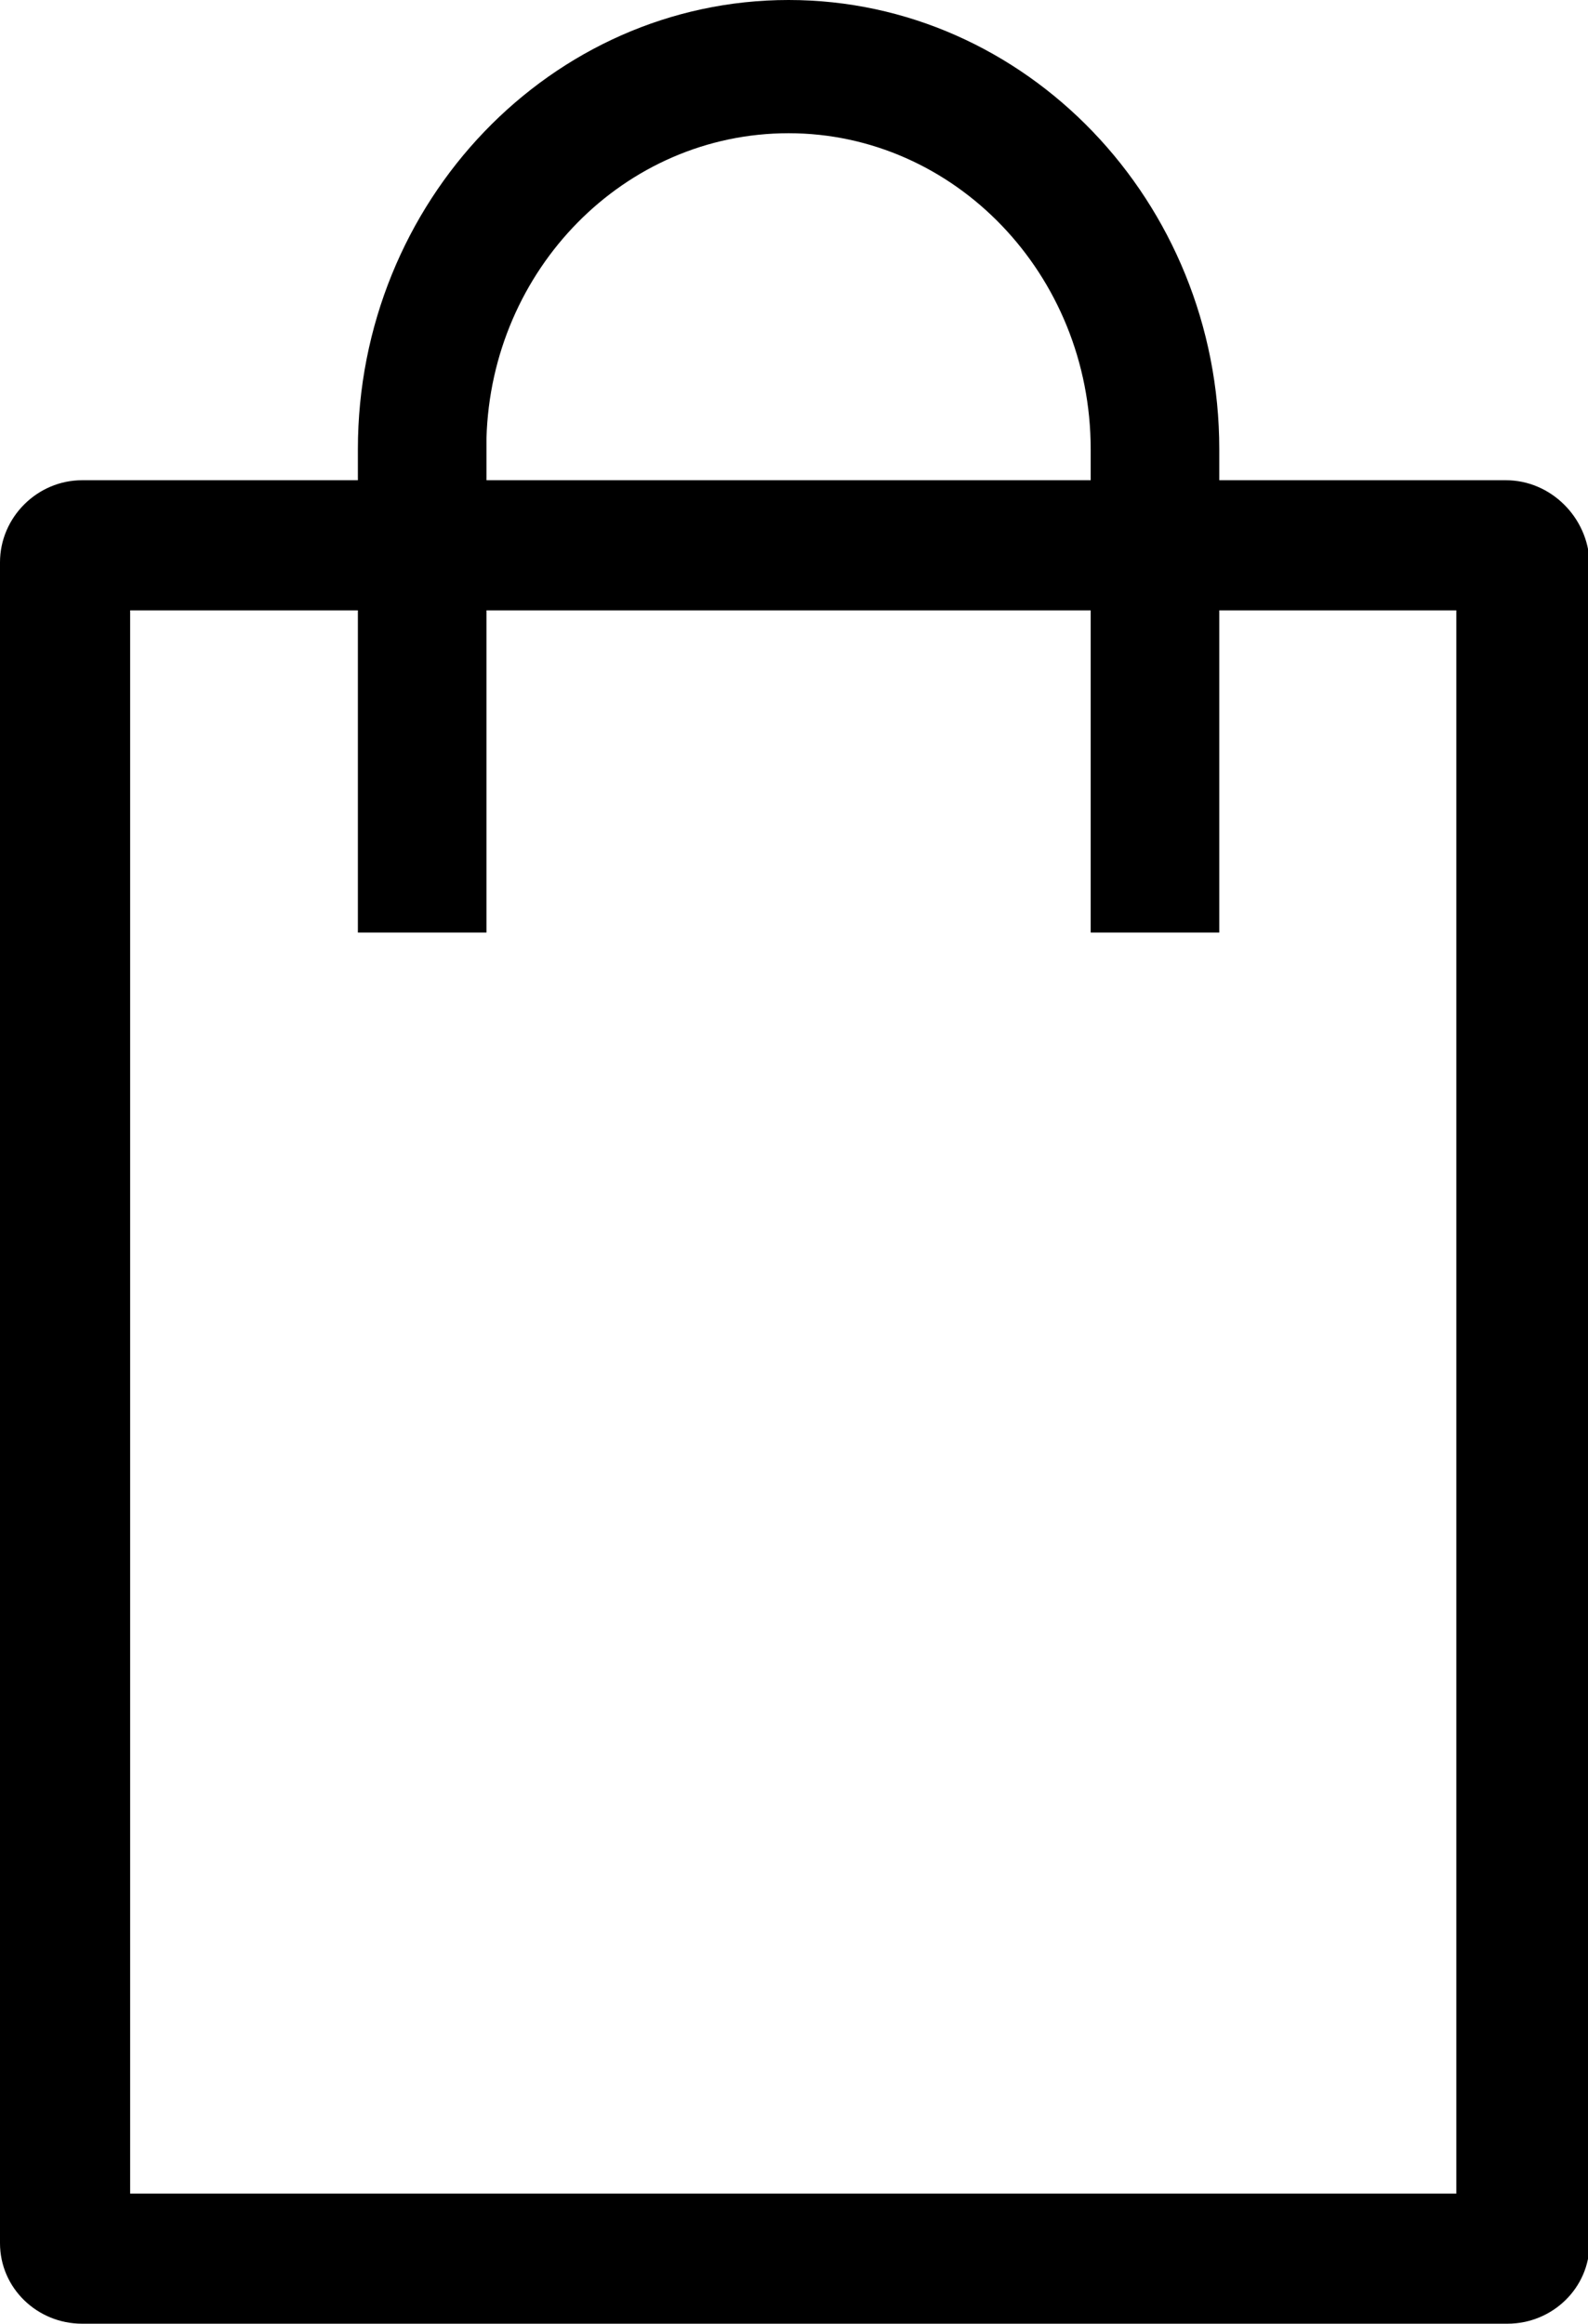 <?xml version="1.0" encoding="utf-8"?>
<!-- Generator: Adobe Illustrator 27.9.0, SVG Export Plug-In . SVG Version: 6.00 Build 0)  -->
<svg version="1.1" id="cart" xmlns="http://www.w3.org/2000/svg" xmlns:xlink="http://www.w3.org/1999/xlink" x="0px" y="0px"
	 viewBox="0 0 102.5 150" style="enable-background:new 0 0 102.5 150;" xml:space="preserve">
<path d="M97.2,31l-18.5,0V29c0-16-12.5-29-27.8-29C35.6,0,23.1,13,23.1,29V31H5.3C2.4,31,0,33.4,0,36.3v108.5c0,2.9,2.4,5.2,5.3,5.2
	h92c2.9,0,5.3-2.3,5.3-5.2V36.3C102.5,33.4,100.1,31,97.2,31z M31.4,31v-2.7c0.3-10.9,8.9-19.7,19.5-19.7c10.7,0,19.5,9.1,19.5,20.4
	V31H31.4z M31.4,60.2V39.4h39v20.8h8.3V39.4h15.3v102.2H8.4V39.4h14.7v20.8H31.4z"/>
</svg>
